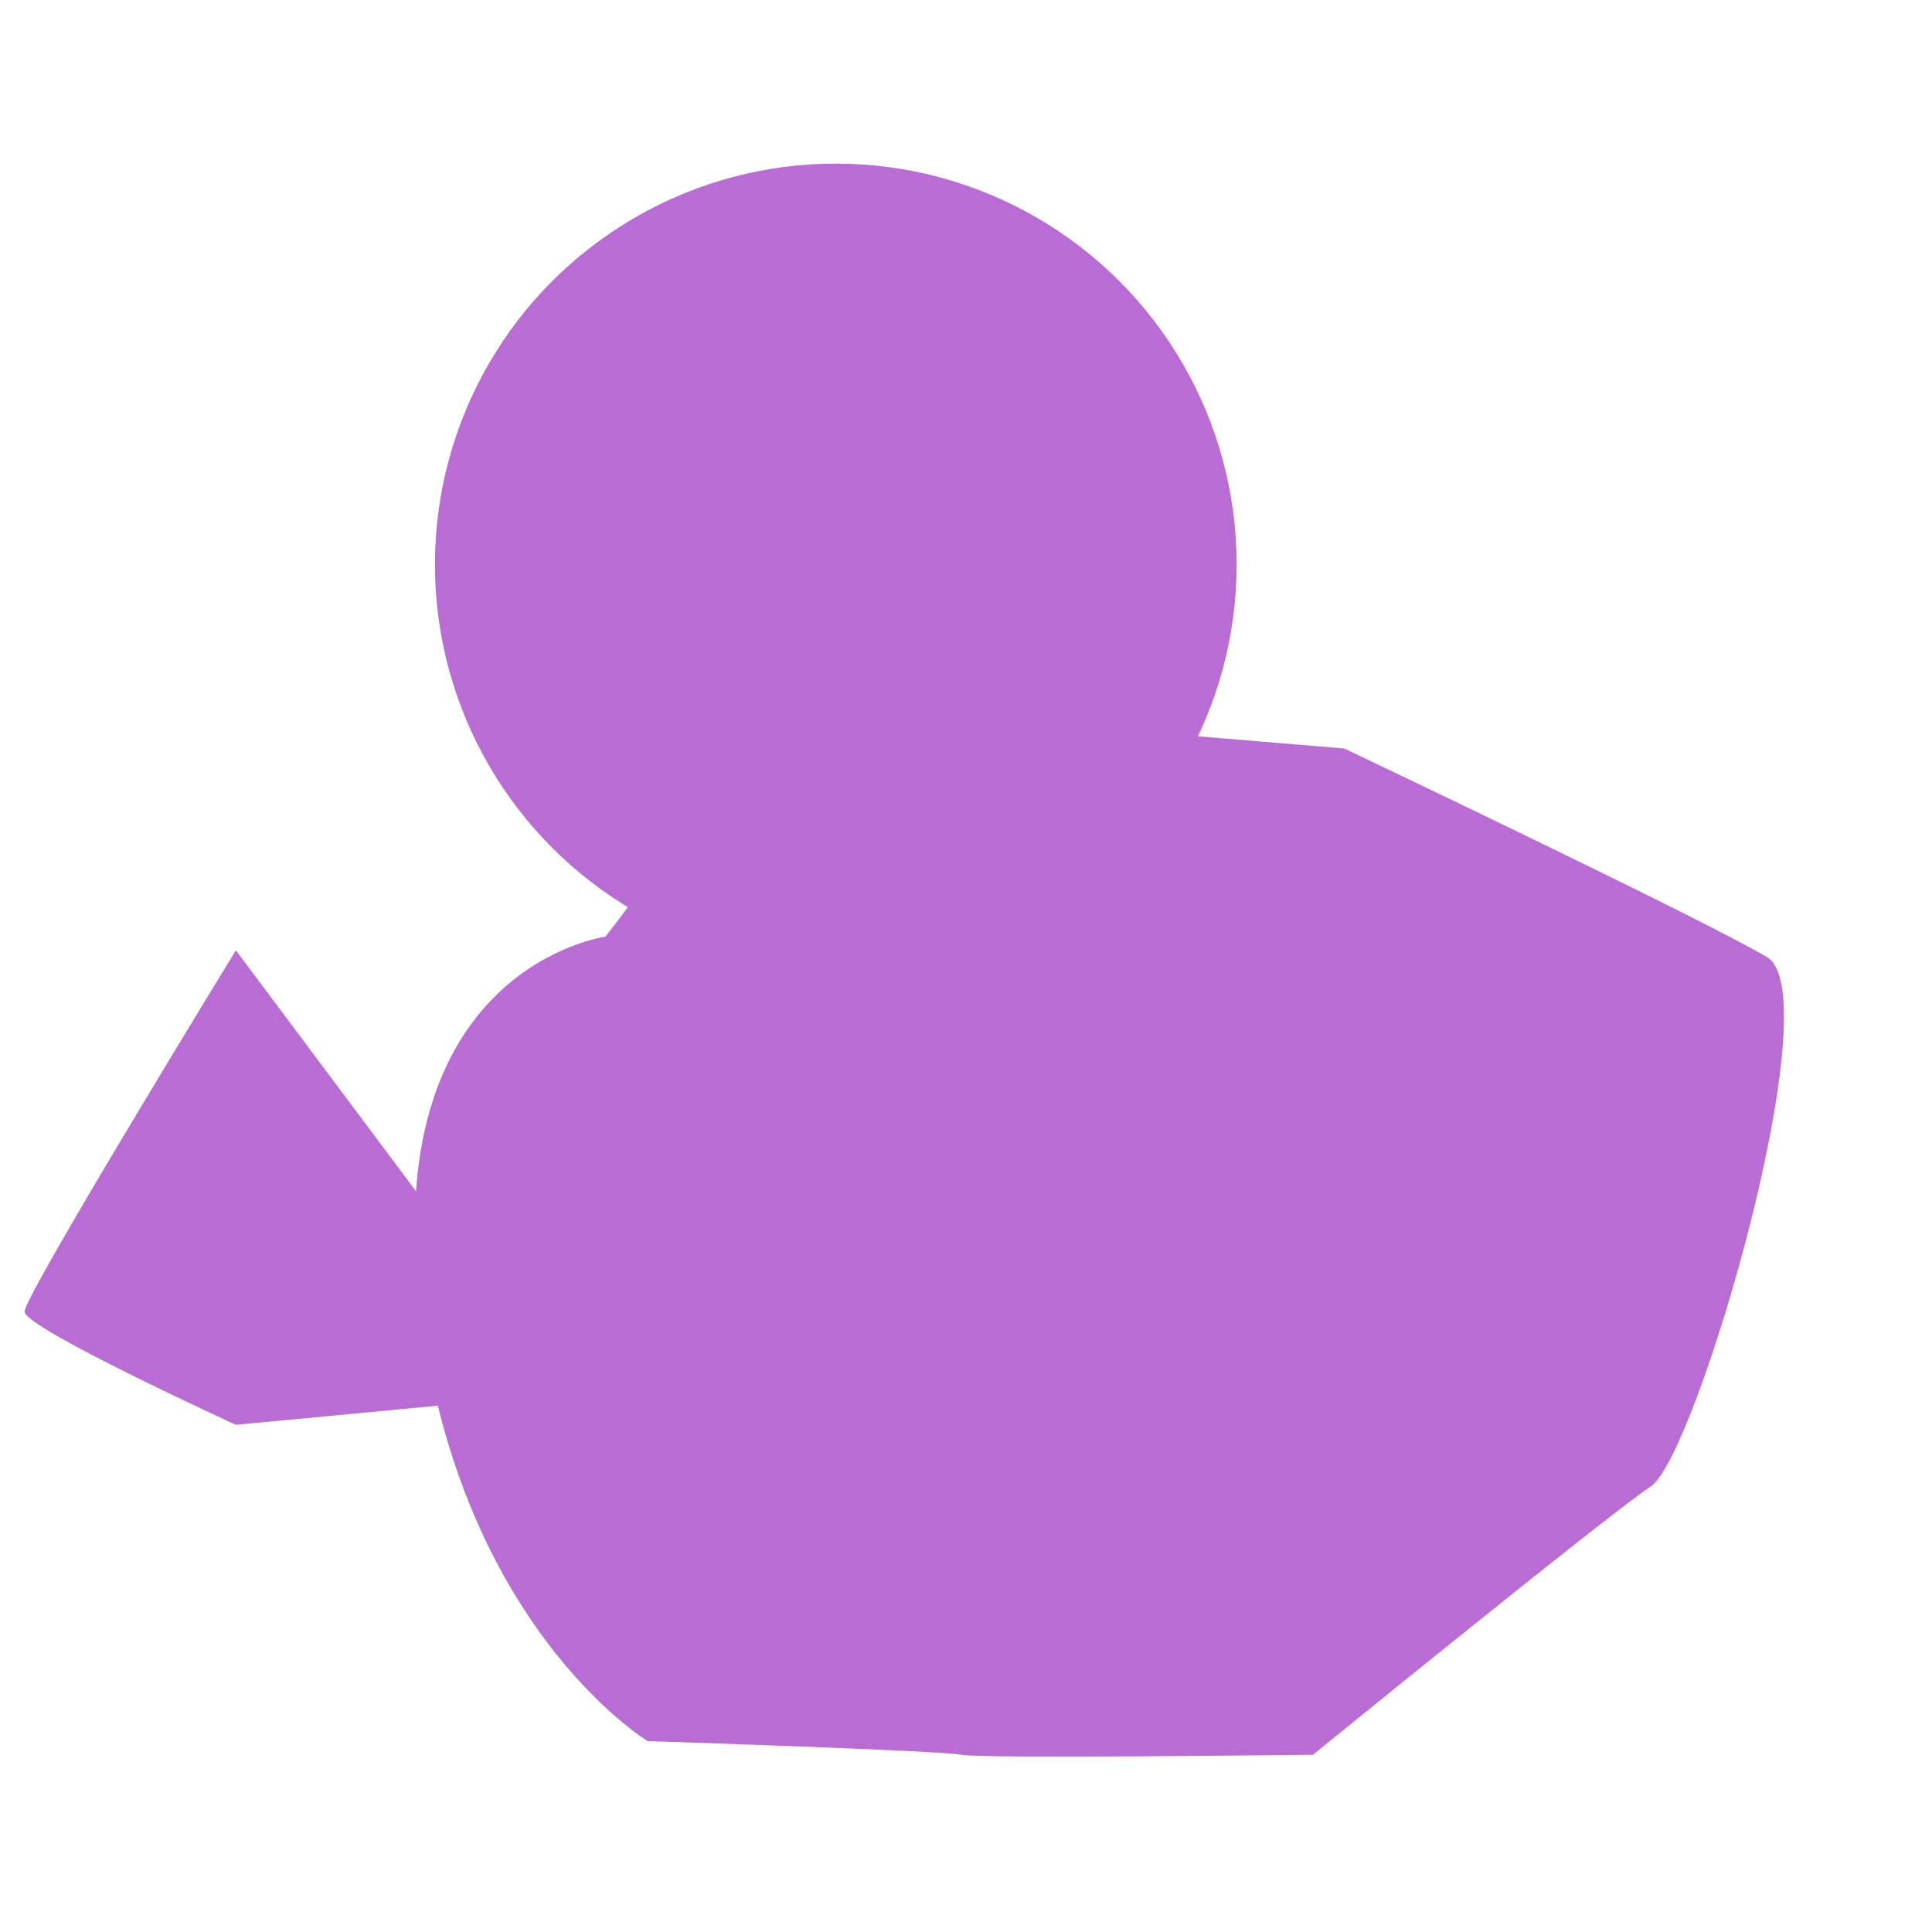<?xml version="1.0" encoding="utf-8"?>
<!-- Generator: Adobe Illustrator 18.0.0, SVG Export Plug-In . SVG Version: 6.00 Build 0)  -->
<!DOCTYPE svg PUBLIC "-//W3C//DTD SVG 1.1//EN" "http://www.w3.org/Graphics/SVG/1.1/DTD/svg11.dtd">
<svg version="1.1" id="图层_1" xmlns="http://www.w3.org/2000/svg" xmlns:xlink="http://www.w3.org/1999/xlink" x="0px" y="0px"
	 viewBox="0 0 141.7 141.7" enable-background="new 0 0 141.7 141.7" xml:space="preserve">
<path fill="#B96CD3" d="M17.3,69.7c0,0-15.5,25.3-15.5,26.5c0,1.2,15.5,8.3,15.5,8.3l24.3-2.3L17.3,69.7z"/>

<path fill="#B96CD3" d="M44.4,68.7c0,0-16.3,2.2-13.7,26.3s16.8,32.7,16.8,32.7s21.7,0.7,23,1c1.3,0.3,25.8,0,25.8,0
	s21.5-17.5,24.8-19.7s13.2-36,8.5-38.8c-4.7-2.8-31-15.3-31-15.3l-26.3-2.2c0,0-24,10.2-24.8,11.7C46.7,65.8,44.4,68.7,44.4,68.7z"
	/>

<circle fill="#B96CD3" cx="61.3" cy="41.4" r="29.4"/>

</svg>
